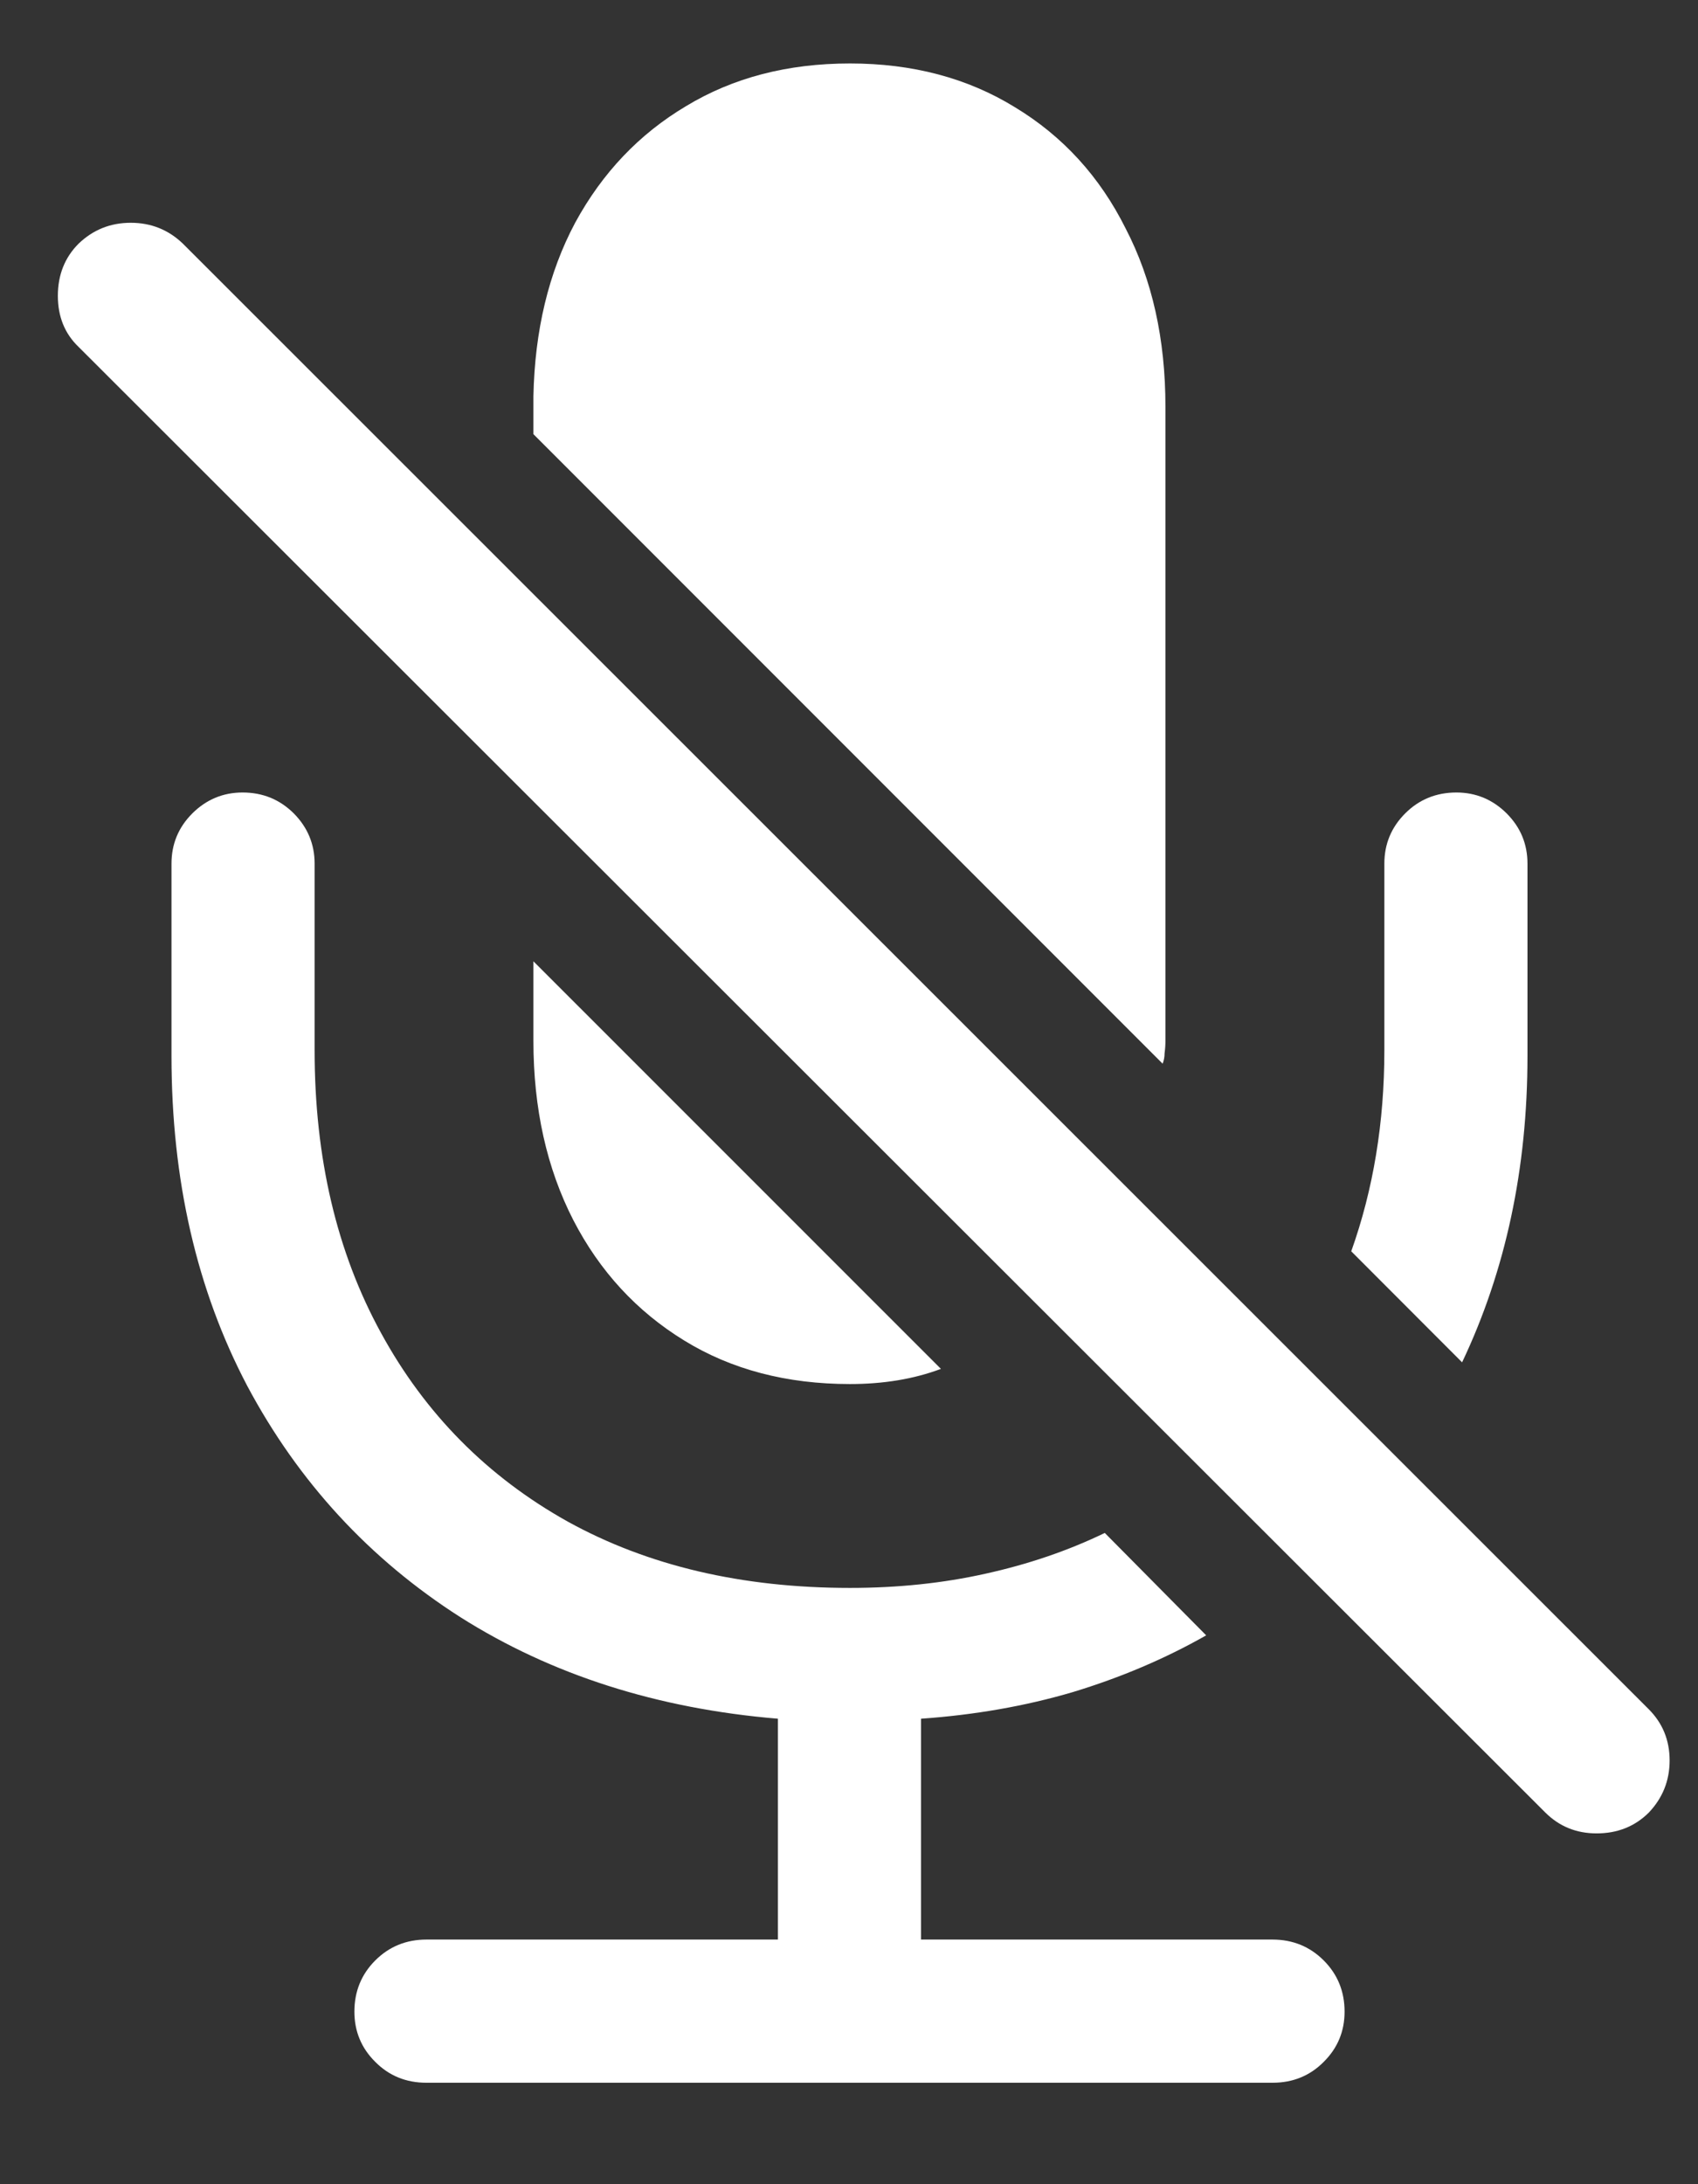 <svg width="14" height="18" viewBox="0 0 14 18" fill="none" xmlns="http://www.w3.org/2000/svg">
<rect x="0" y="0" width="14" height="18" fill="#333333" stroke="none"/>
<path d="M1.414 8.703C1.414 9.724 1.622 10.63 2.039 11.422C2.461 12.213 3.047 12.849 3.797 13.328C4.547 13.802 5.419 14.081 6.414 14.164V15.984H3.516C3.349 15.984 3.208 16.042 3.094 16.156C2.979 16.271 2.922 16.412 2.922 16.578C2.922 16.74 2.979 16.878 3.094 16.992C3.208 17.107 3.349 17.164 3.516 17.164H10.492C10.659 17.164 10.8 17.107 10.914 16.992C11.029 16.878 11.086 16.74 11.086 16.578C11.086 16.412 11.029 16.271 10.914 16.156C10.8 16.042 10.659 15.984 10.492 15.984H7.594V14.164C8.036 14.133 8.453 14.06 8.844 13.945C9.24 13.825 9.607 13.669 9.945 13.477L9.109 12.633C8.807 12.779 8.479 12.891 8.125 12.969C7.776 13.047 7.404 13.086 7.008 13.086C6.117 13.086 5.341 12.904 4.68 12.539C4.018 12.169 3.505 11.651 3.141 10.984C2.776 10.318 2.594 9.542 2.594 8.656V7.117C2.594 6.956 2.536 6.818 2.422 6.703C2.307 6.589 2.167 6.531 2 6.531C1.839 6.531 1.701 6.589 1.586 6.703C1.471 6.818 1.414 6.956 1.414 7.117V8.703ZM11.141 10.312L12.055 11.227C12.414 10.471 12.594 9.63 12.594 8.703V7.117C12.594 6.956 12.537 6.818 12.422 6.703C12.307 6.589 12.169 6.531 12.008 6.531C11.841 6.531 11.7 6.589 11.586 6.703C11.471 6.818 11.414 6.956 11.414 7.117V8.656C11.414 9.25 11.323 9.802 11.141 10.312ZM7.008 11.406C7.284 11.406 7.534 11.365 7.758 11.281L4.398 7.922V8.578C4.398 9.135 4.508 9.628 4.727 10.055C4.945 10.477 5.25 10.807 5.641 11.047C6.031 11.287 6.487 11.406 7.008 11.406ZM7.008 0.523C7.523 0.523 7.977 0.643 8.367 0.883C8.763 1.122 9.068 1.456 9.281 1.883C9.5 2.305 9.609 2.794 9.609 3.352V8.578C9.609 8.609 9.607 8.643 9.602 8.68C9.602 8.711 9.596 8.74 9.586 8.766L4.398 3.578V3.266C4.409 2.724 4.523 2.247 4.742 1.836C4.966 1.424 5.271 1.104 5.656 0.875C6.042 0.641 6.492 0.523 7.008 0.523ZM12.742 14.938C12.857 15.052 12.997 15.109 13.164 15.109C13.336 15.109 13.479 15.052 13.594 14.938C13.708 14.818 13.766 14.675 13.766 14.508C13.766 14.341 13.708 14.2 13.594 14.086L1.508 2.008C1.388 1.893 1.245 1.836 1.078 1.836C0.911 1.836 0.768 1.893 0.648 2.008C0.534 2.122 0.477 2.266 0.477 2.438C0.477 2.609 0.534 2.75 0.648 2.859L12.742 14.938Z" fill="white"/>
</svg>
